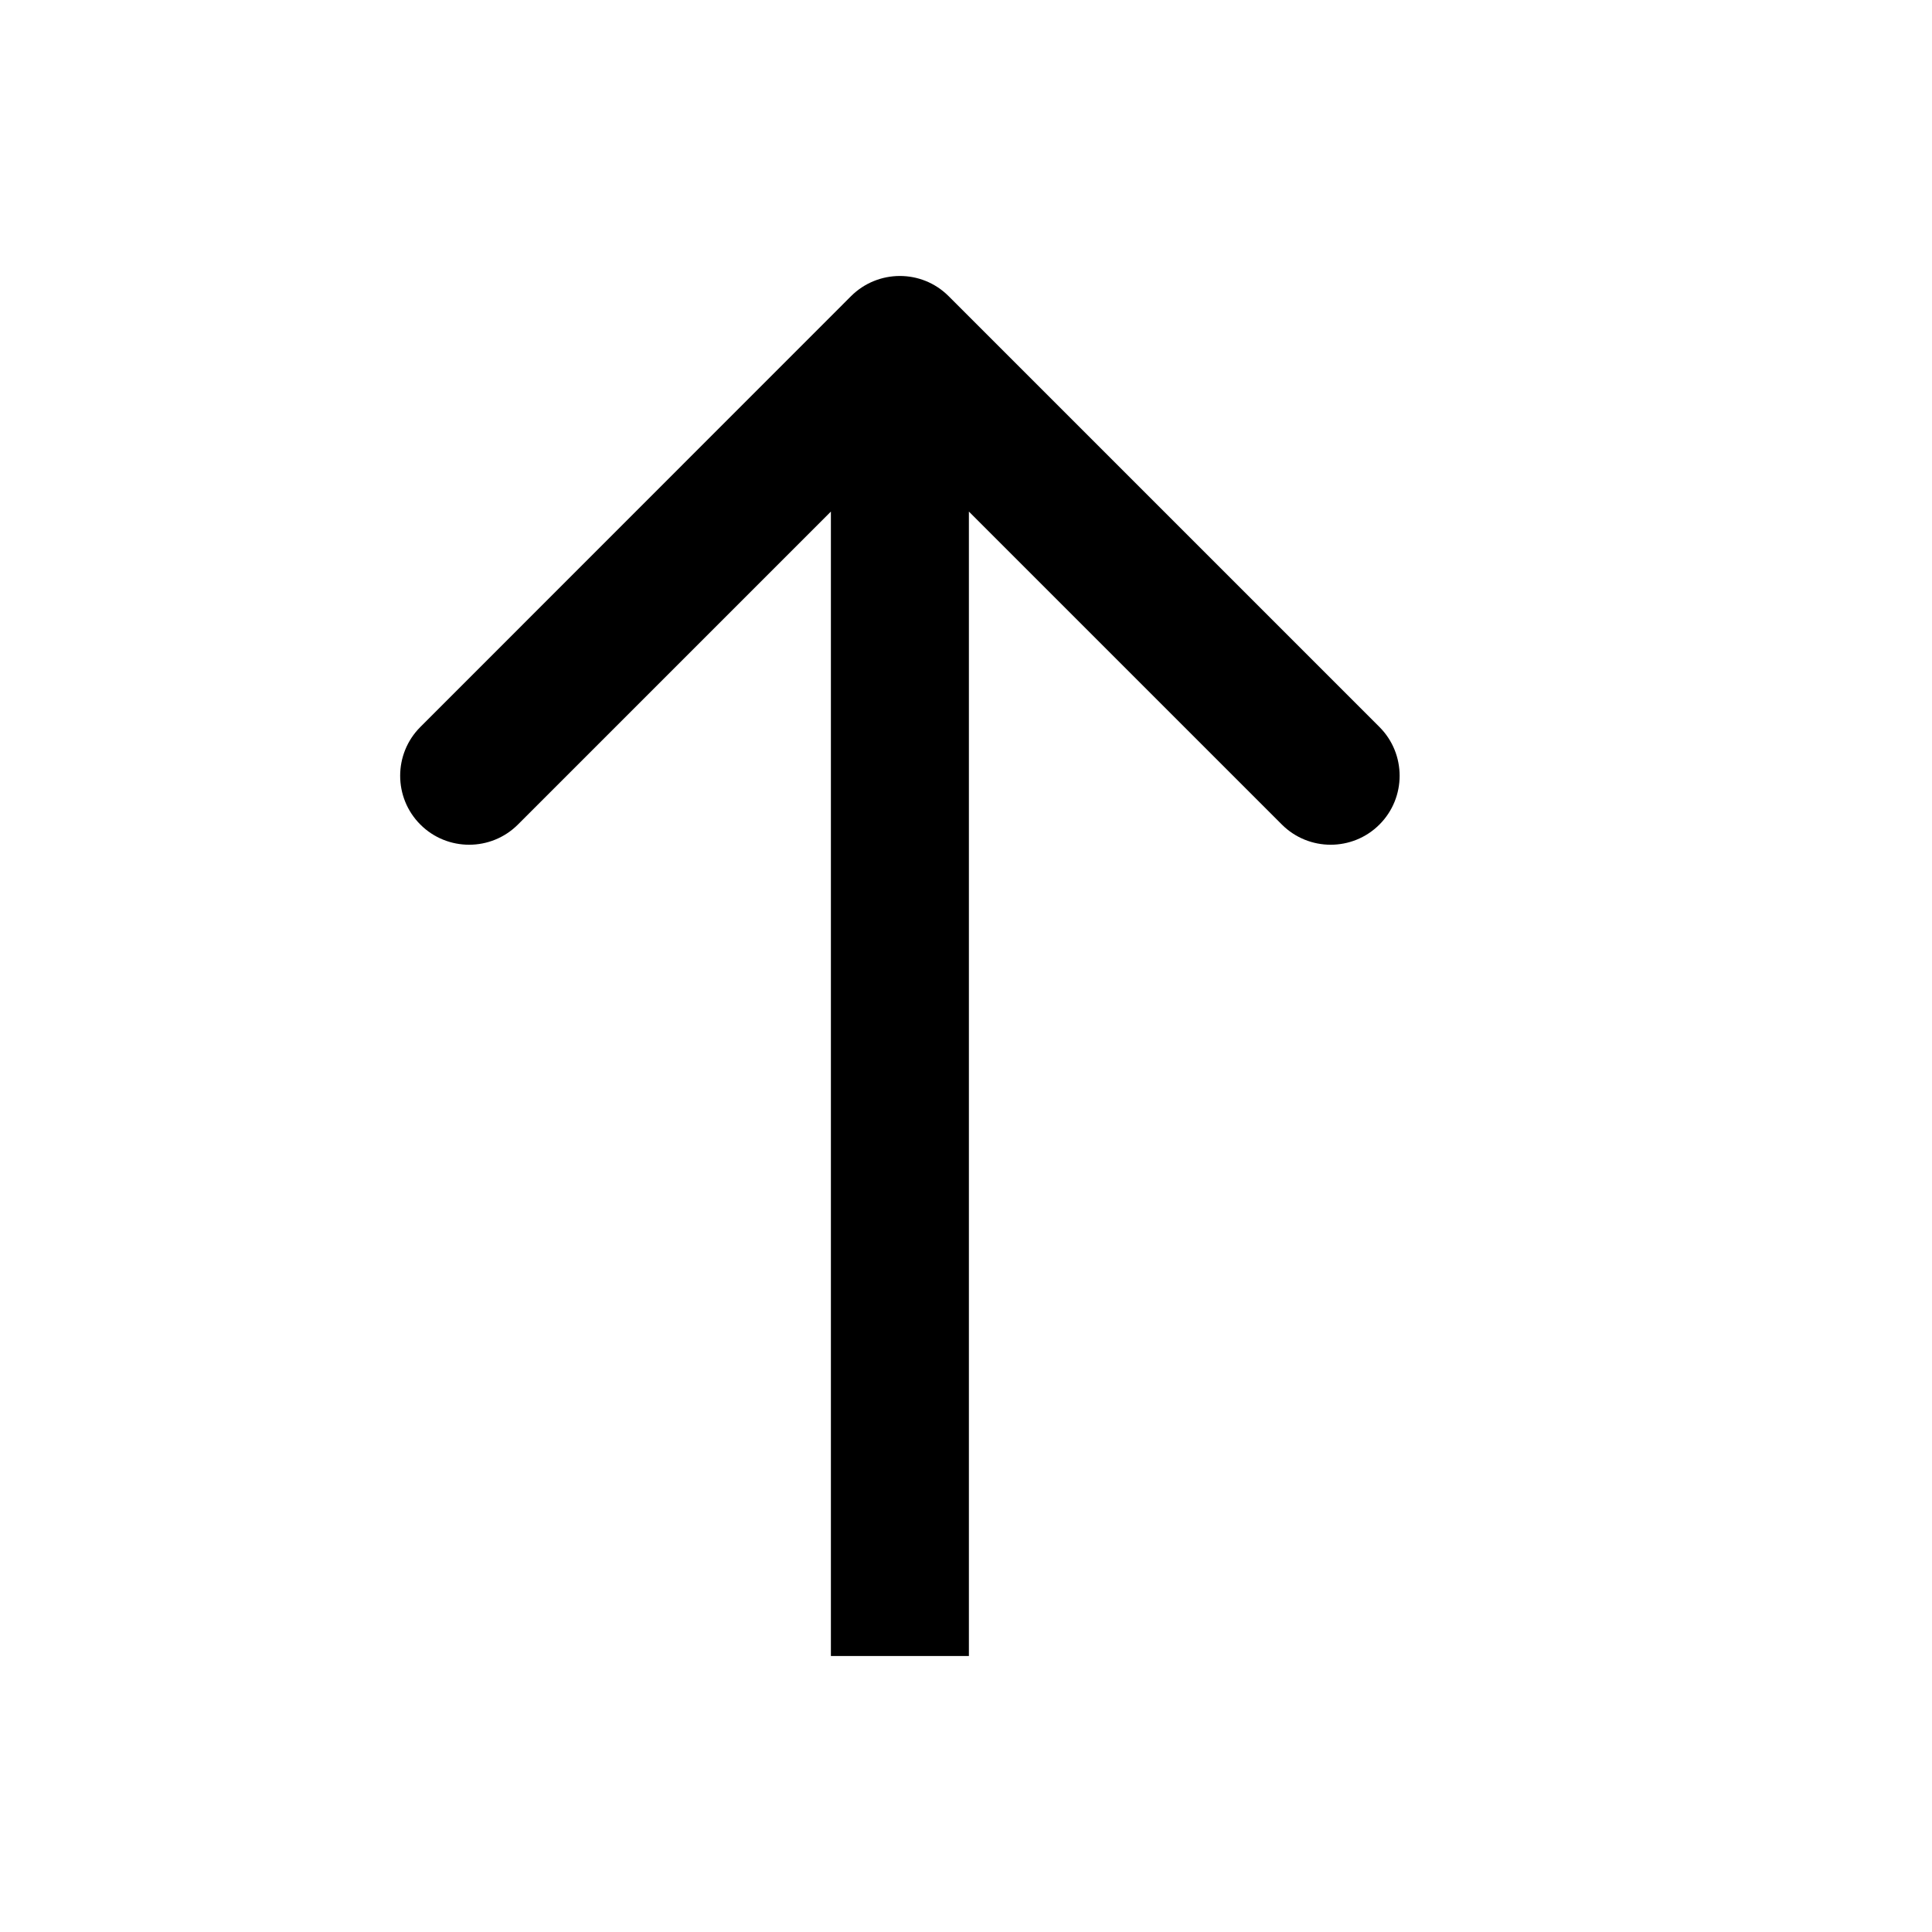 <?xml version="1.0" encoding="UTF-8" standalone="no"?><!DOCTYPE svg PUBLIC "-//W3C//DTD SVG 1.1//EN" "http://www.w3.org/Graphics/SVG/1.1/DTD/svg11.dtd"><svg width="100%" height="100%" viewBox="0 0 14 14" version="1.1" xmlns="http://www.w3.org/2000/svg" xmlnsXlink="http://www.w3.org/1999/xlink" xmlSpace="preserve" xmlnsSerif="http://www.serif.com/" style="fill-rule:evenodd;clip-rule:evenodd;stroke-linejoin:round;stroke-miterlimit:2;"><path d="M6.021,3.707l-2.268,2.268c-0.195,0.195 -0.512,0.195 -0.707,0c-0.195,-0.195 -0.195,-0.512 -0,-0.707l3.121,-3.122c0.195,-0.194 0.51,-0.195 0.705,-0.002l3.124,3.124c0.195,0.195 0.195,0.512 -0,0.707c-0.195,0.195 -0.512,0.195 -0.707,0l-2.268,-2.268l-0,8.293l-1,-0l-0,-8.293Z"/></svg>